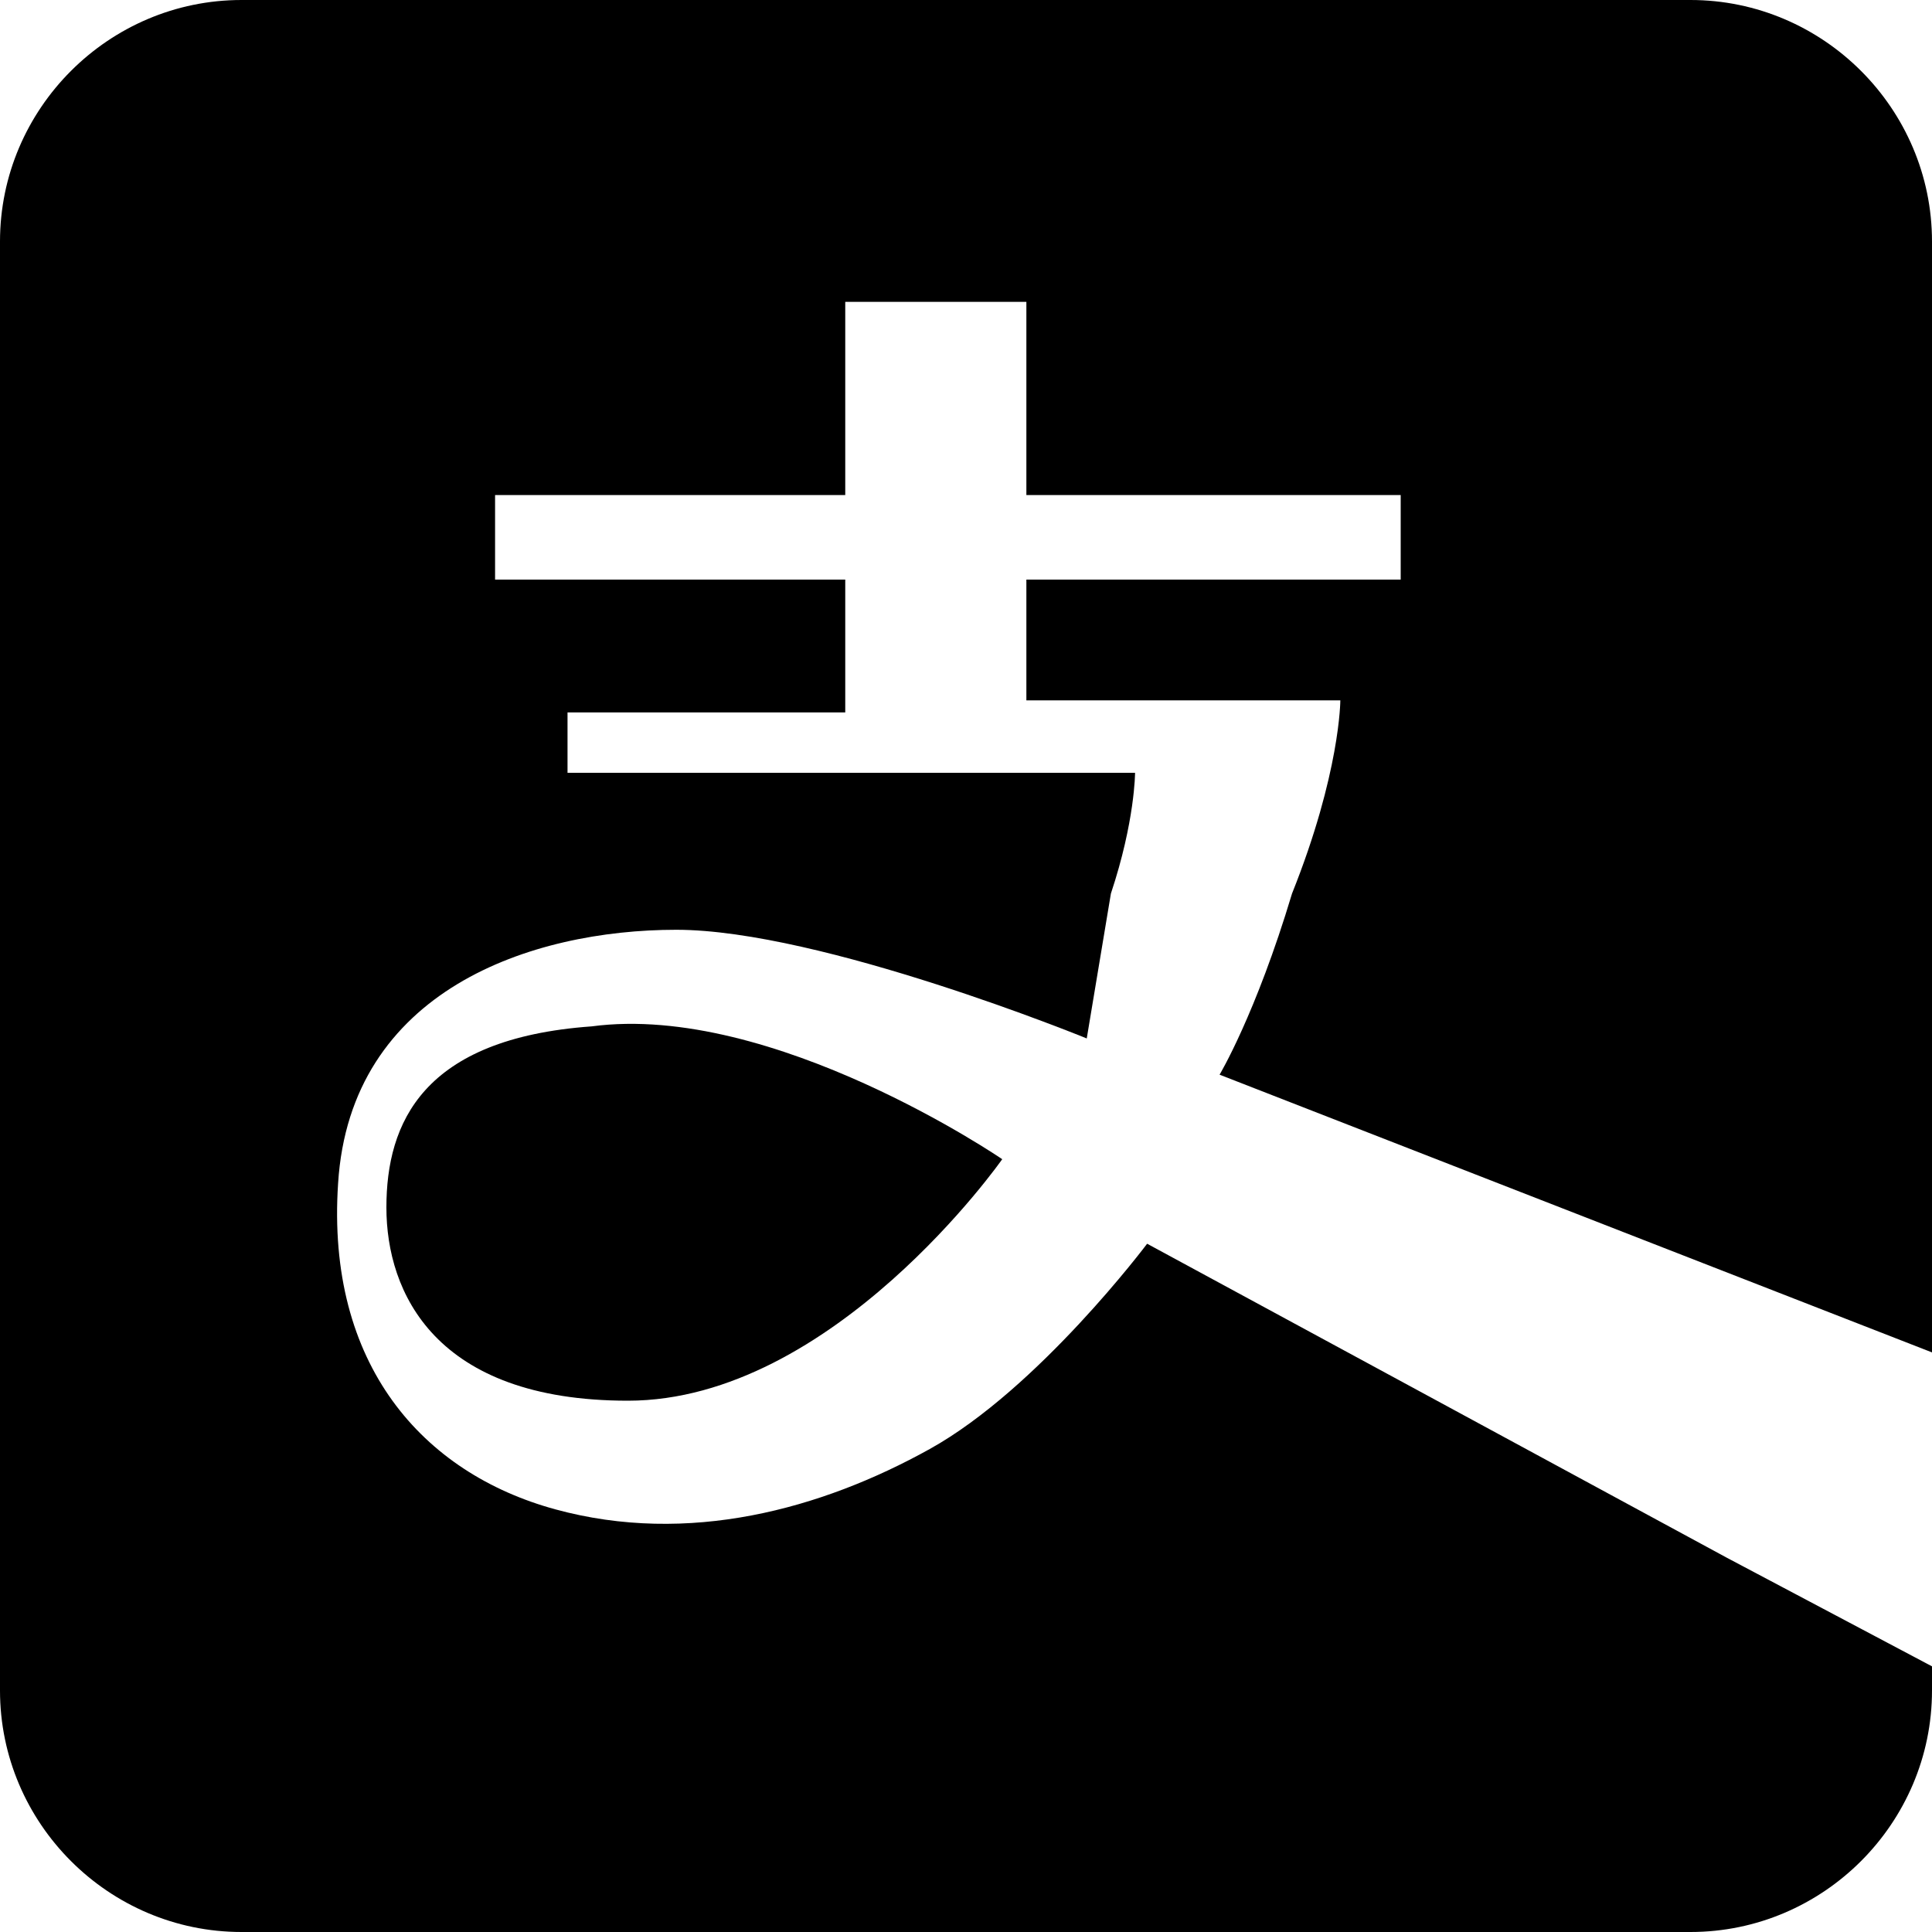 <?xml version="1.0" standalone="no"?><!DOCTYPE svg PUBLIC "-//W3C//DTD SVG 1.1//EN" "http://www.w3.org/Graphics/SVG/1.1/DTD/svg11.dtd"><svg viewBox="0 0 1024 1024" version="1.1" xmlns="http://www.w3.org/2000/svg" xmlns:xlink="http://www.w3.org/1999/xlink"><path d="M915.2 825.6 915.2 825.6l-307.2-166.4c0 0-57.6 76.8-115.2 108.8-57.6 32-128 51.2-198.4 32-70.4-19.2-121.6-76.8-115.2-172.8 6.4-102.4 102.4-134.4 179.2-134.4 76.8 0 217.6 57.6 217.6 57.6S582.4 512 588.8 473.6c12.8-38.4 12.8-64 12.8-64L300.8 409.6 300.8 377.6 448 377.6 448 307.2l-185.6 0L262.4 262.4 448 262.4 448 160l96 0 0 102.4 198.4 0 0 44.8-198.4 0 0 64 166.4 0c0 0 0 38.4-25.6 102.4-19.2 64-38.4 96-38.4 96l0 0 377.6 147.2L1024 128c0-70.4-57.6-128-128-128L128 0C57.6 0 0 57.6 0 128l0 768c0 70.4 57.6 128 128 128l768 0c70.4 0 128-57.6 128-128l0-12.8"></path><path d="M204.8 640c0 44.8 25.6 102.4 128 102.4 108.8 0 198.4-128 198.4-128S409.6 531.2 313.6 544C224 550.4 204.8 595.2 204.8 640z"></path></svg>
